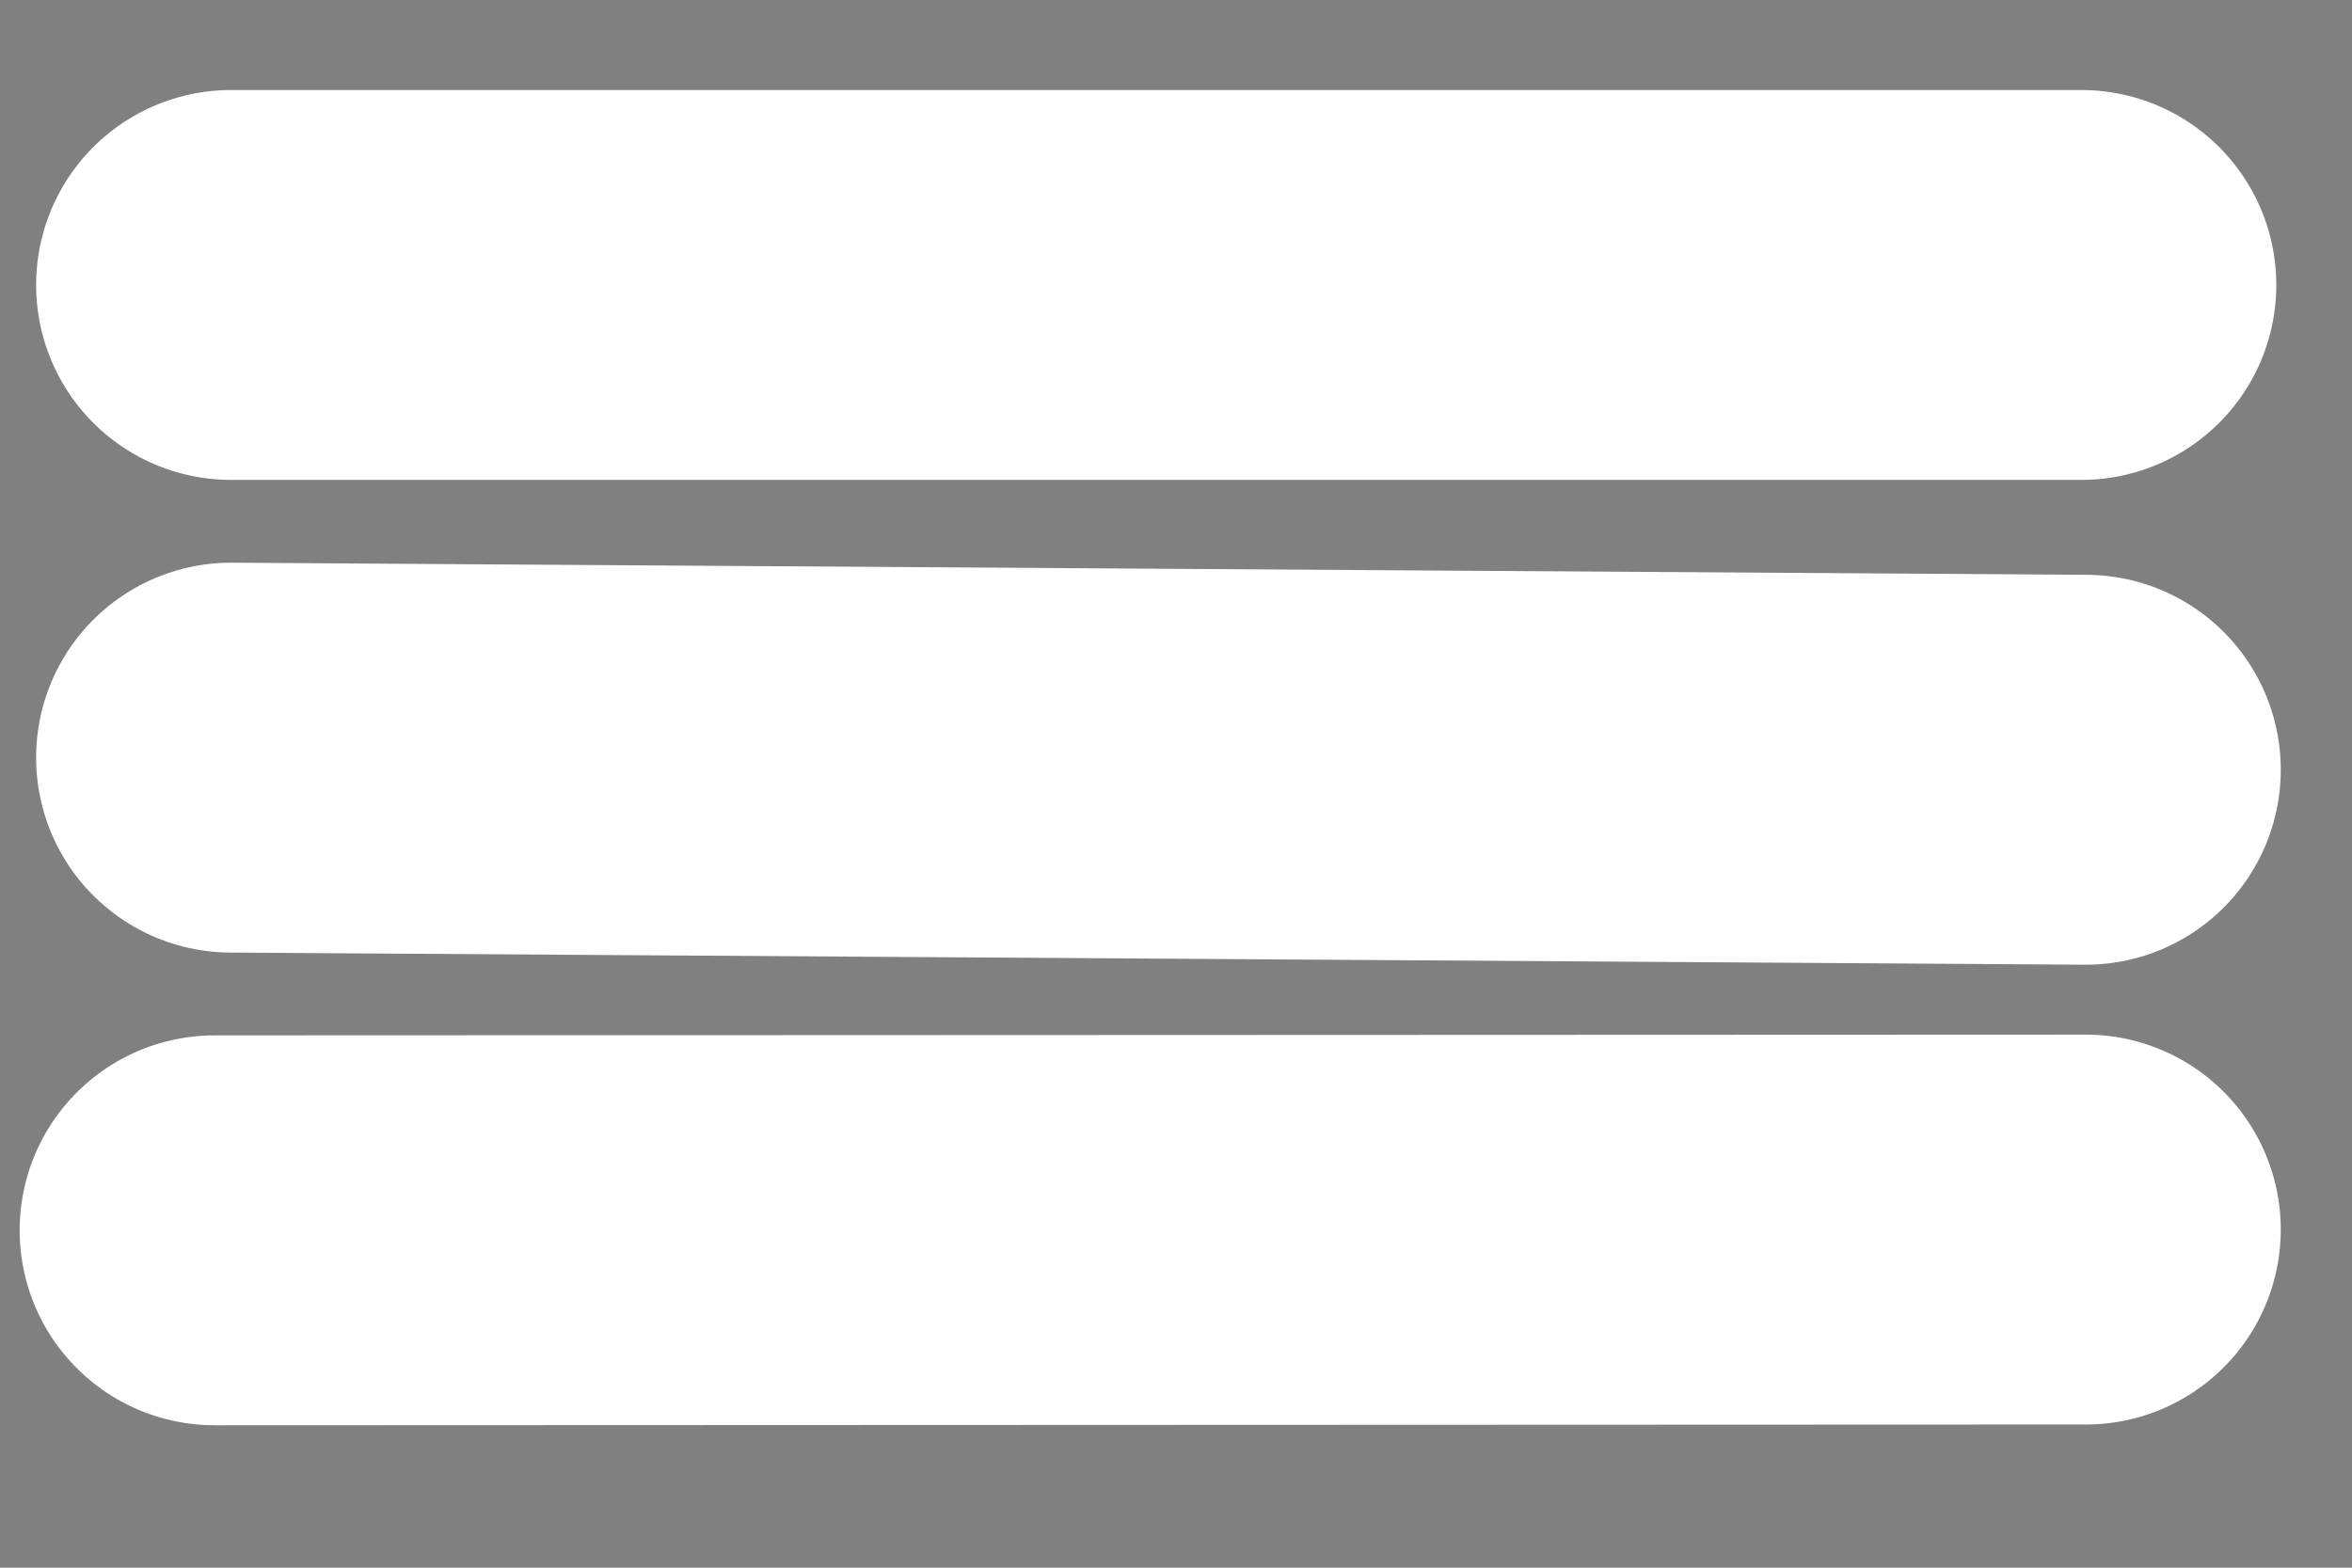 <?xml version="1.0" encoding="UTF-8" standalone="no"?>
<!-- Created with Inkscape (http://www.inkscape.org/) -->

<svg
   width="210mm"
   height="140mm"
   viewBox="0 0 210 140"
   version="1.1"
   id="svg5"
   sodipodi:docname="hand purger icon.svg"
   inkscape:version="1.2.2 (732a01da63, 2022-12-09)"
   xmlns:inkscape="http://www.inkscape.org/namespaces/inkscape"
   xmlns:sodipodi="http://sodipodi.sourceforge.net/DTD/sodipodi-0.dtd"
   xmlns="http://www.w3.org/2000/svg"
   xmlns:svg="http://www.w3.org/2000/svg">
  <rect x="0" y="0" width="210" height="140" fill="#808080" stroke="none"/>
  <defs
     id="defs9" />
  <sodipodi:namedview
     id="namedview7"
     pagecolor="#ffffff"
     bordercolor="#666666"
     borderopacity="1.0"
     inkscape:showpageshadow="2"
     inkscape:pageopacity="0.0"
     inkscape:pagecheckerboard="0"
     inkscape:deskcolor="#d1d1d1"
     inkscape:document-units="mm"
     showgrid="false"
     inkscape:zoom="0.4460119"
     inkscape:cx="13.452556"
     inkscape:cy="273.5353"
     inkscape:window-width="1600"
     inkscape:window-height="837"
     inkscape:window-x="-8"
     inkscape:window-y="-8"
     inkscape:window-maximized="1"
     inkscape:current-layer="svg5" />
  <rect
     style="fill:#000000;stroke:none;stroke-width:2.471;stroke-linecap:round;stroke-miterlimit:30;paint-order:stroke markers fill"
     id="rect10122"
     width="187.404"
     height="29.863"
     x="-329.316"
     y="-205.209"
     ry="11.43" />
  <rect
     style="fill:#000000;stroke:none;stroke-width:2.471;stroke-linecap:round;stroke-miterlimit:30;paint-order:stroke markers fill"
     id="rect10124"
     width="187.404"
     height="29.863"
     x="-329.316"
     y="-162.073"
     ry="11.43" />
  <rect
     style="fill:#000000;stroke:none;stroke-width:2.471;stroke-linecap:round;stroke-miterlimit:30;paint-order:stroke markers fill"
     id="rect10126"
     width="187.404"
     height="29.863"
     x="-329.316"
     y="-245.027"
     ry="11.43" />
  <path
     id="path1511"
     style="fill:none;stroke:#ffffff;stroke-width:34.818;stroke-linecap:round;stroke-linejoin:round;stroke-dasharray:none;stroke-opacity:1"
     d="M 20.633 25.448 L 185.833 25.448 L 20.633 25.448 z M 20.633 67.659 L 186.231 68.742 L 20.633 67.659 z M 186.231 109.805 L 19.163 109.871 L 186.231 109.805 z " />
</svg>
